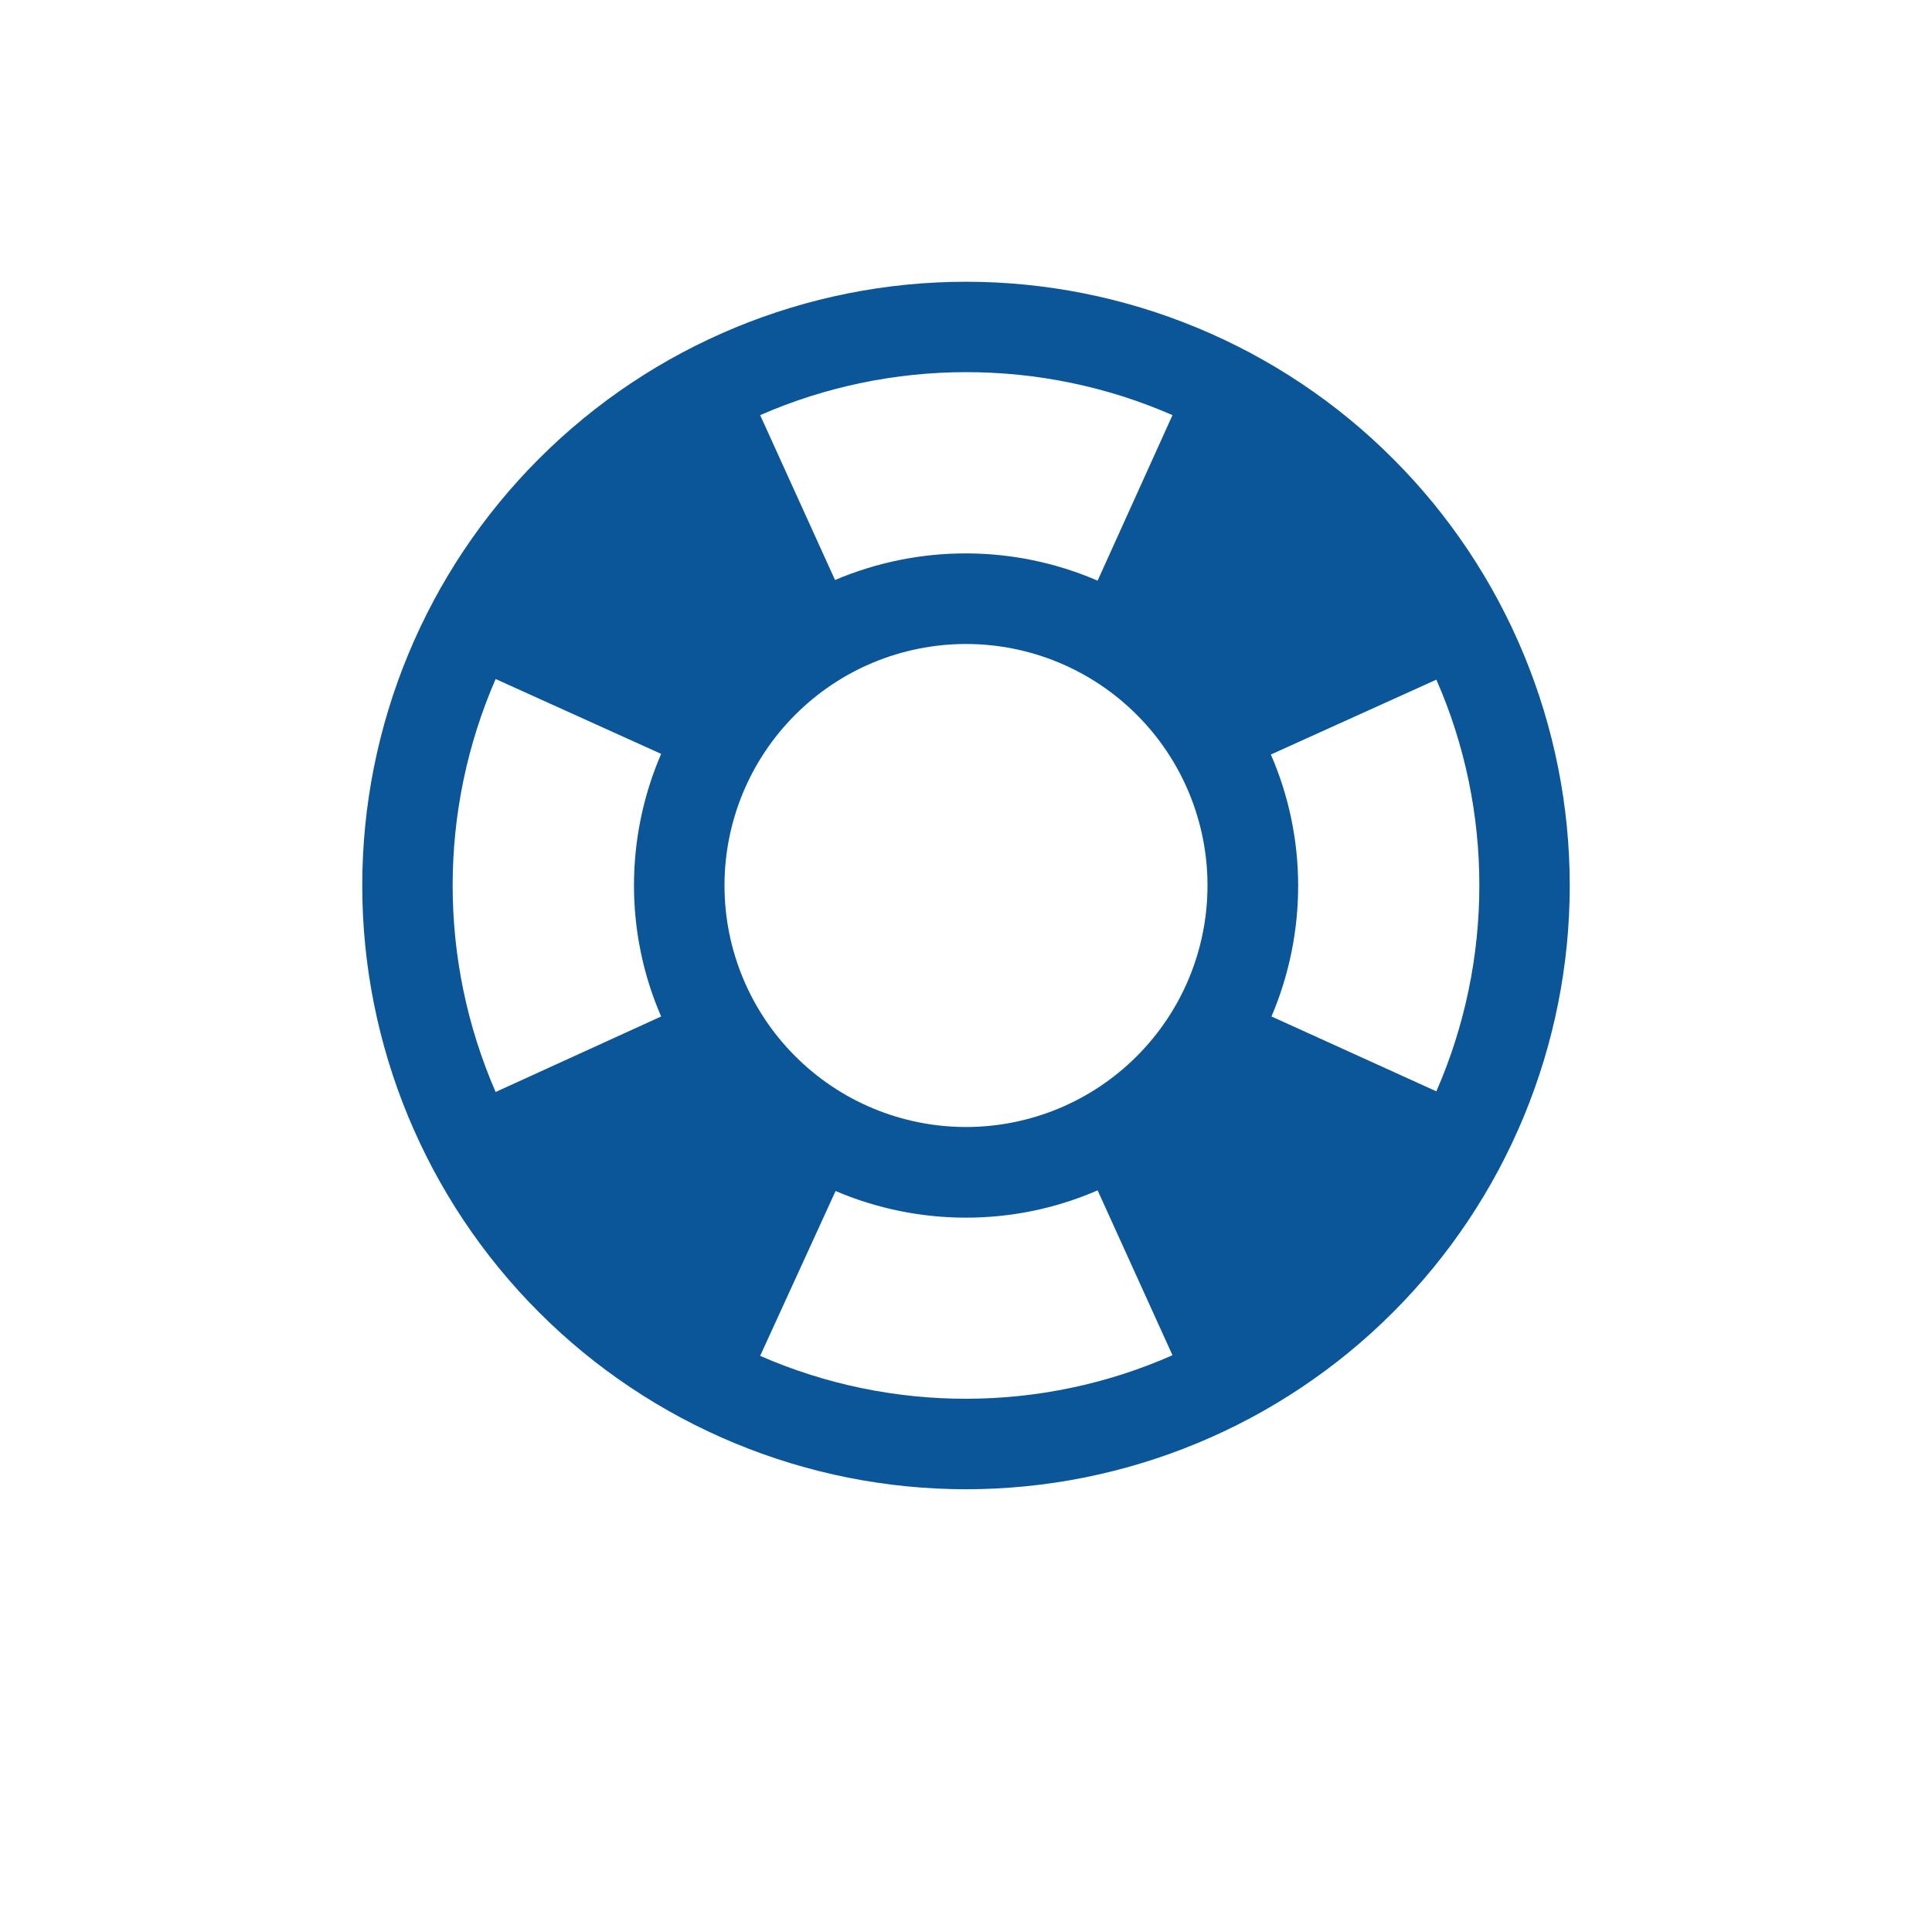 <svg width="24" height="24" viewBox="0 0 24 24" fill="none" xmlns="http://www.w3.org/2000/svg">
<path d="M17.843 13.557C18.555 11.93 18.555 10.062 17.843 8.443L15.787 9.373C16.238 10.408 16.238 11.585 15.795 12.627L17.843 13.557ZM14.565 5.157C12.938 4.445 11.07 4.445 9.443 5.157L10.373 7.205C11.415 6.763 12.592 6.763 13.635 7.213L14.565 5.157ZM6.157 8.435C5.445 10.07 5.445 11.93 6.157 13.565L8.213 12.627C7.763 11.592 7.763 10.408 8.213 9.365L6.157 8.435ZM9.443 16.843C11.07 17.555 12.938 17.555 14.565 16.835L13.635 14.787C12.6 15.238 11.415 15.238 10.38 14.795L9.443 16.843ZM12 3.5C12.985 3.5 13.96 3.694 14.87 4.071C15.78 4.448 16.607 5 17.303 5.697C18 6.393 18.552 7.22 18.929 8.13C19.306 9.04 19.5 10.015 19.5 11C19.5 12.989 18.71 14.897 17.303 16.303C15.897 17.71 13.989 18.5 12 18.5C11.015 18.5 10.04 18.306 9.13 17.929C8.22 17.552 7.393 17 6.697 16.303C5.29 14.897 4.5 12.989 4.5 11C4.5 9.011 5.29 7.103 6.697 5.697C8.103 4.29 10.011 3.5 12 3.5V3.5ZM12 8C11.204 8 10.441 8.316 9.879 8.879C9.316 9.441 9 10.204 9 11C9 11.796 9.316 12.559 9.879 13.121C10.441 13.684 11.204 14 12 14C12.796 14 13.559 13.684 14.121 13.121C14.684 12.559 15 11.796 15 11C15 10.204 14.684 9.441 14.121 8.879C13.559 8.316 12.796 8 12 8V8Z" fill="#0B5599"/>
</svg>
